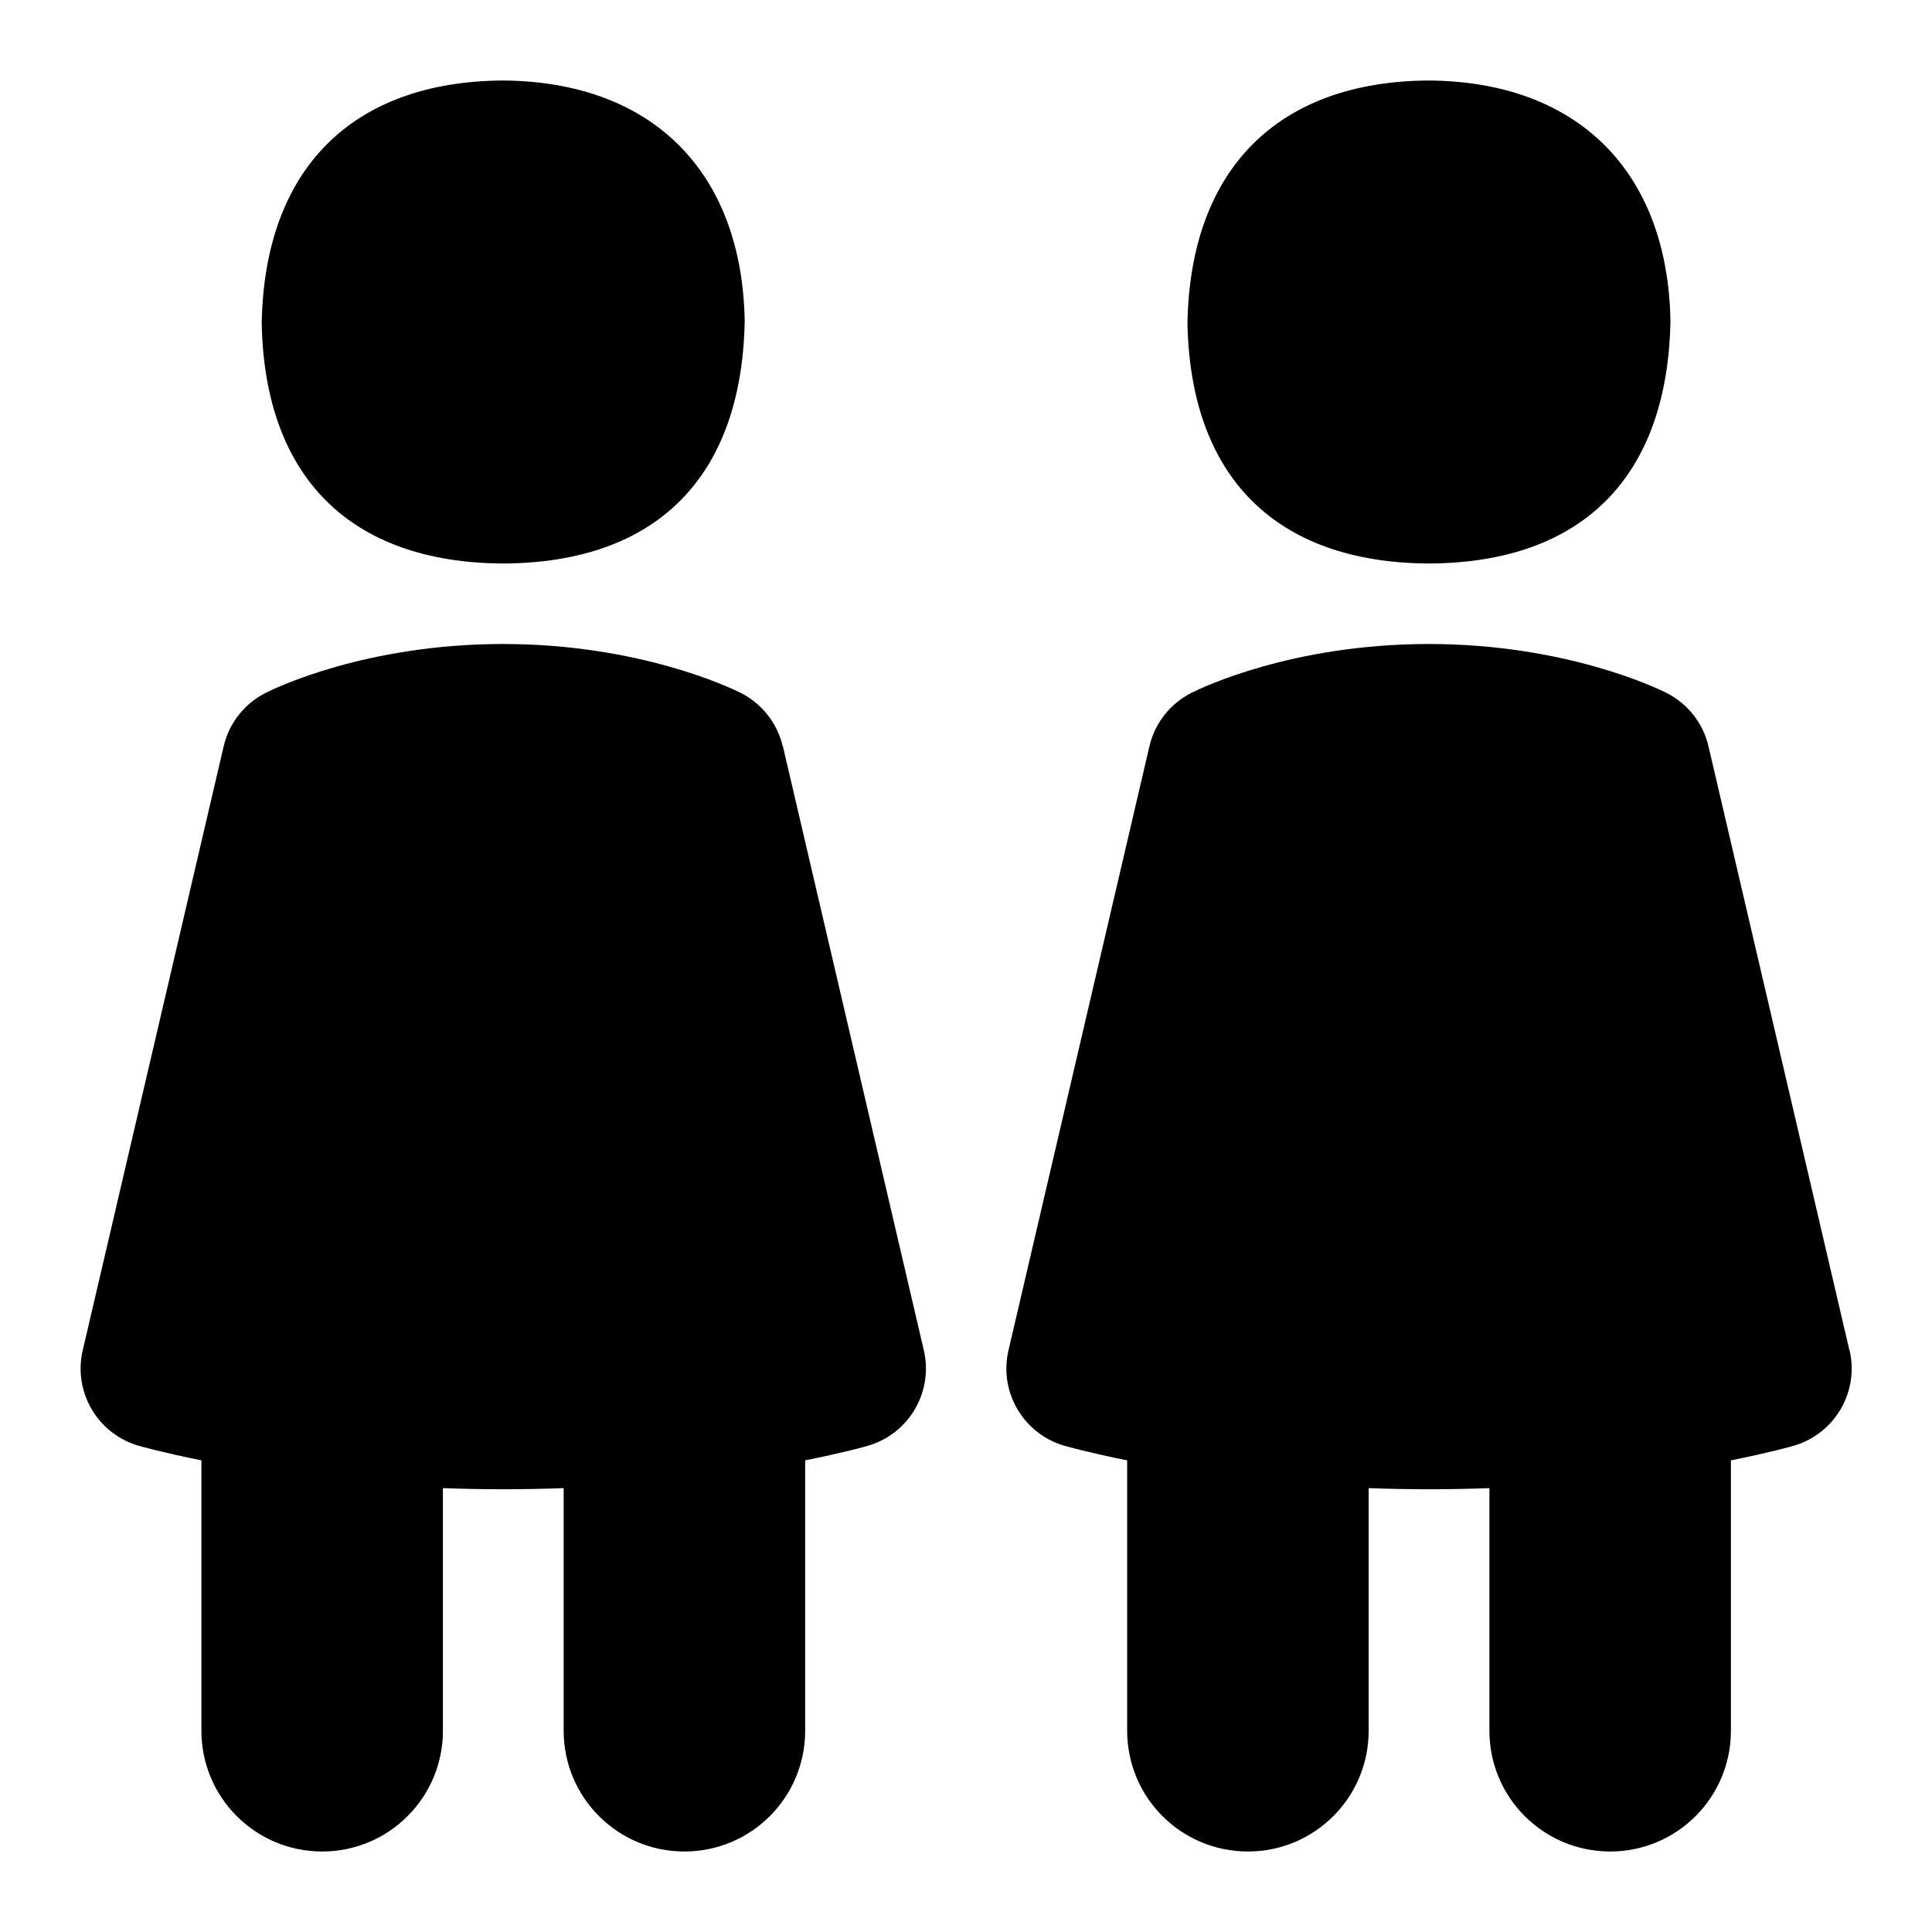 <svg id="Layer_1" viewBox="0 0 24 24" xmlns="http://www.w3.org/2000/svg" data-name="Layer 1"><path d="m6.245 7h.012c1.895-.011 2.958-1.068 2.994-3.012-.033-1.858-1.151-2.975-3.003-2.988-1.87.011-2.962 1.096-2.997 3.013.036 1.915 1.1 2.976 2.995 2.987z"/><path d="m9.724 9.273c-.067-.29-.261-.535-.527-.668-.124-.062-1.261-.605-2.946-.605-1.7 0-2.828.545-2.951.607-.264.134-.456.377-.522.666l-1.75 7.5c-.122.519.186 1.042.699 1.188.029.008.305.086.775.18v3.359c0 .829.671 1.5 1.5 1.5s1.5-.671 1.5-1.5v-3.014c.242.009.492.014.75.014s.508-.005.75-.014v3.014c0 .829.671 1.5 1.5 1.5s1.5-.671 1.5-1.5v-3.359c.47-.094.746-.171.775-.18.513-.146.82-.669.699-1.188l-1.75-7.5z"/><path d="m17.745 7h.012c1.895-.011 2.958-1.068 2.994-3.012-.033-1.858-1.151-2.975-3.003-2.988-1.87.011-2.962 1.096-2.997 3.013.036 1.915 1.1 2.976 2.995 2.987z"/><path d="m22.974 16.773-1.75-7.5c-.067-.29-.261-.535-.527-.668-.124-.062-1.261-.605-2.946-.605-1.7 0-2.828.545-2.951.607-.264.134-.456.377-.522.666l-1.75 7.5c-.122.519.186 1.042.699 1.188.029.008.305.086.775.18v3.359c0 .829.671 1.5 1.5 1.5s1.5-.671 1.5-1.5v-3.014c.242.009.492.014.75.014s.508-.005.75-.014v3.014c0 .829.671 1.5 1.5 1.5s1.5-.671 1.5-1.5v-3.359c.47-.094.746-.171.775-.18.513-.146.82-.669.699-1.188z"/></svg>